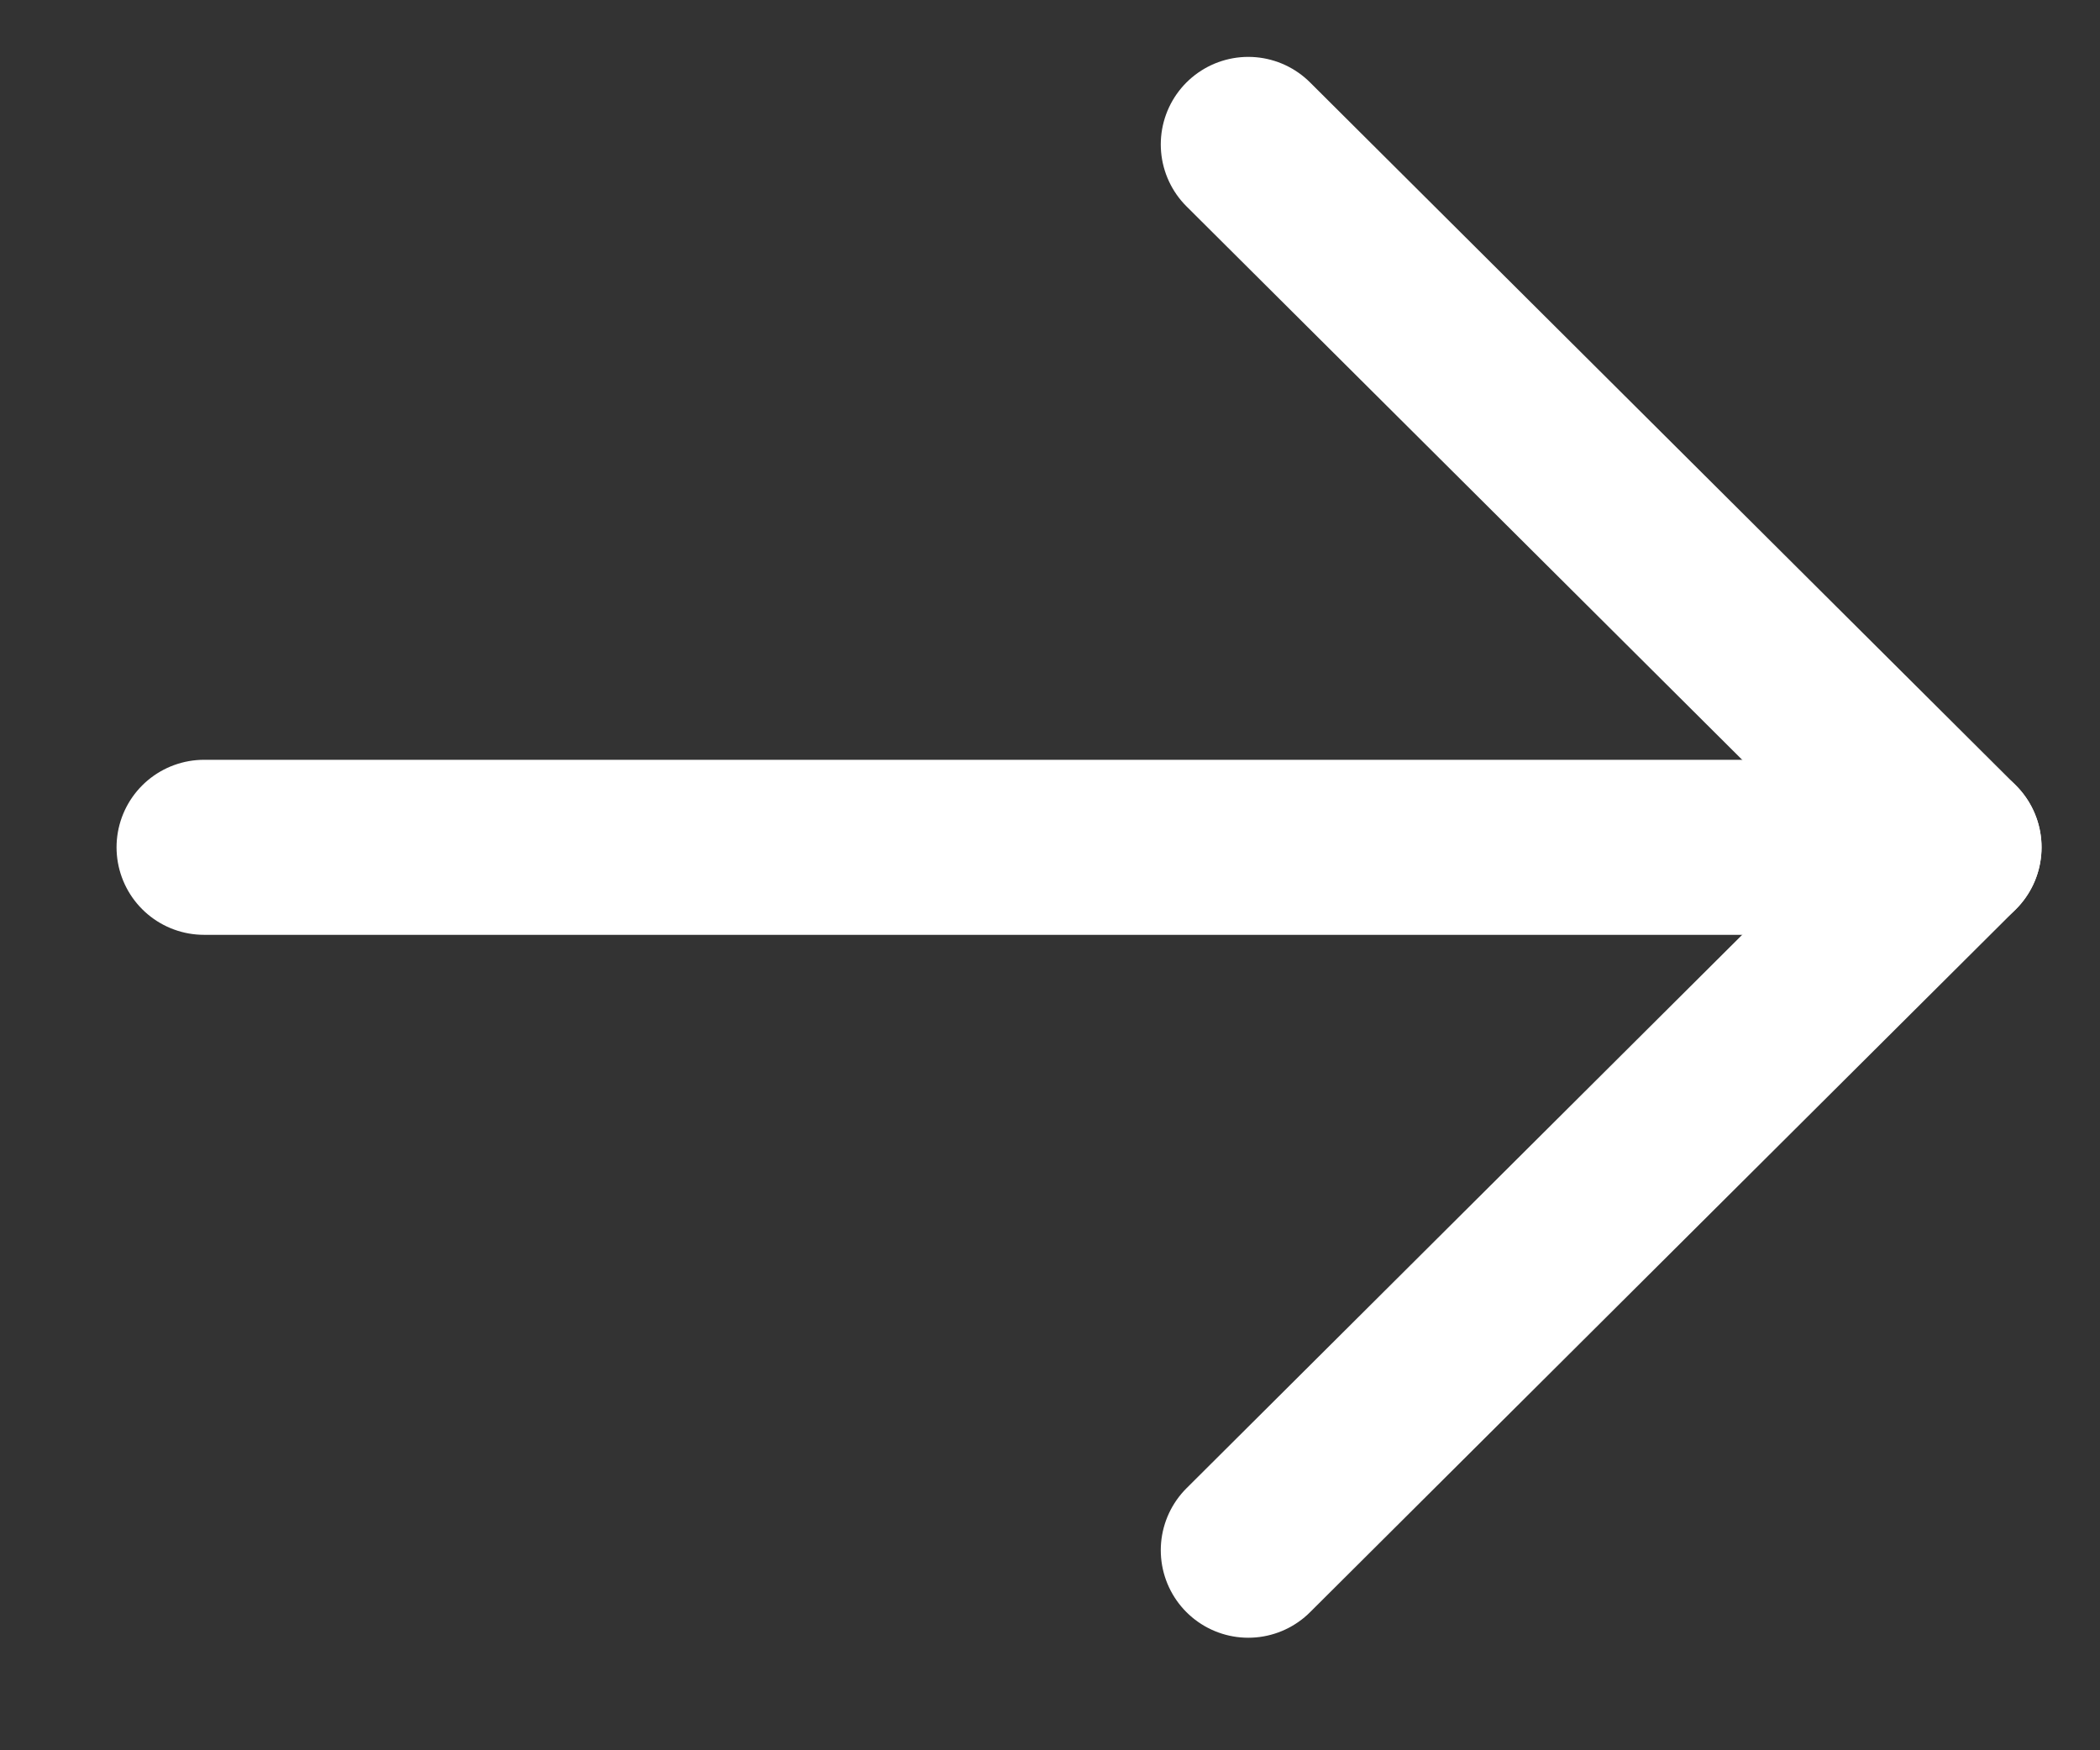 <svg width="12" height="10" viewBox="0 0 12 10" fill="none" xmlns="http://www.w3.org/2000/svg">
<rect x="0" y="0" width="12" height="10" fill="#333333" stroke="none"/>
<path d="M11.166 4.841L1.166 4.841" stroke="white" strokeWidth="1.5" stroke-linecap="round" stroke-linejoin="round"/>
<path d="M7.133 0.825L11.166 4.841L7.133 8.857" stroke="white" strokeWidth="1.5" stroke-linecap="round" stroke-linejoin="round"/>
</svg>

